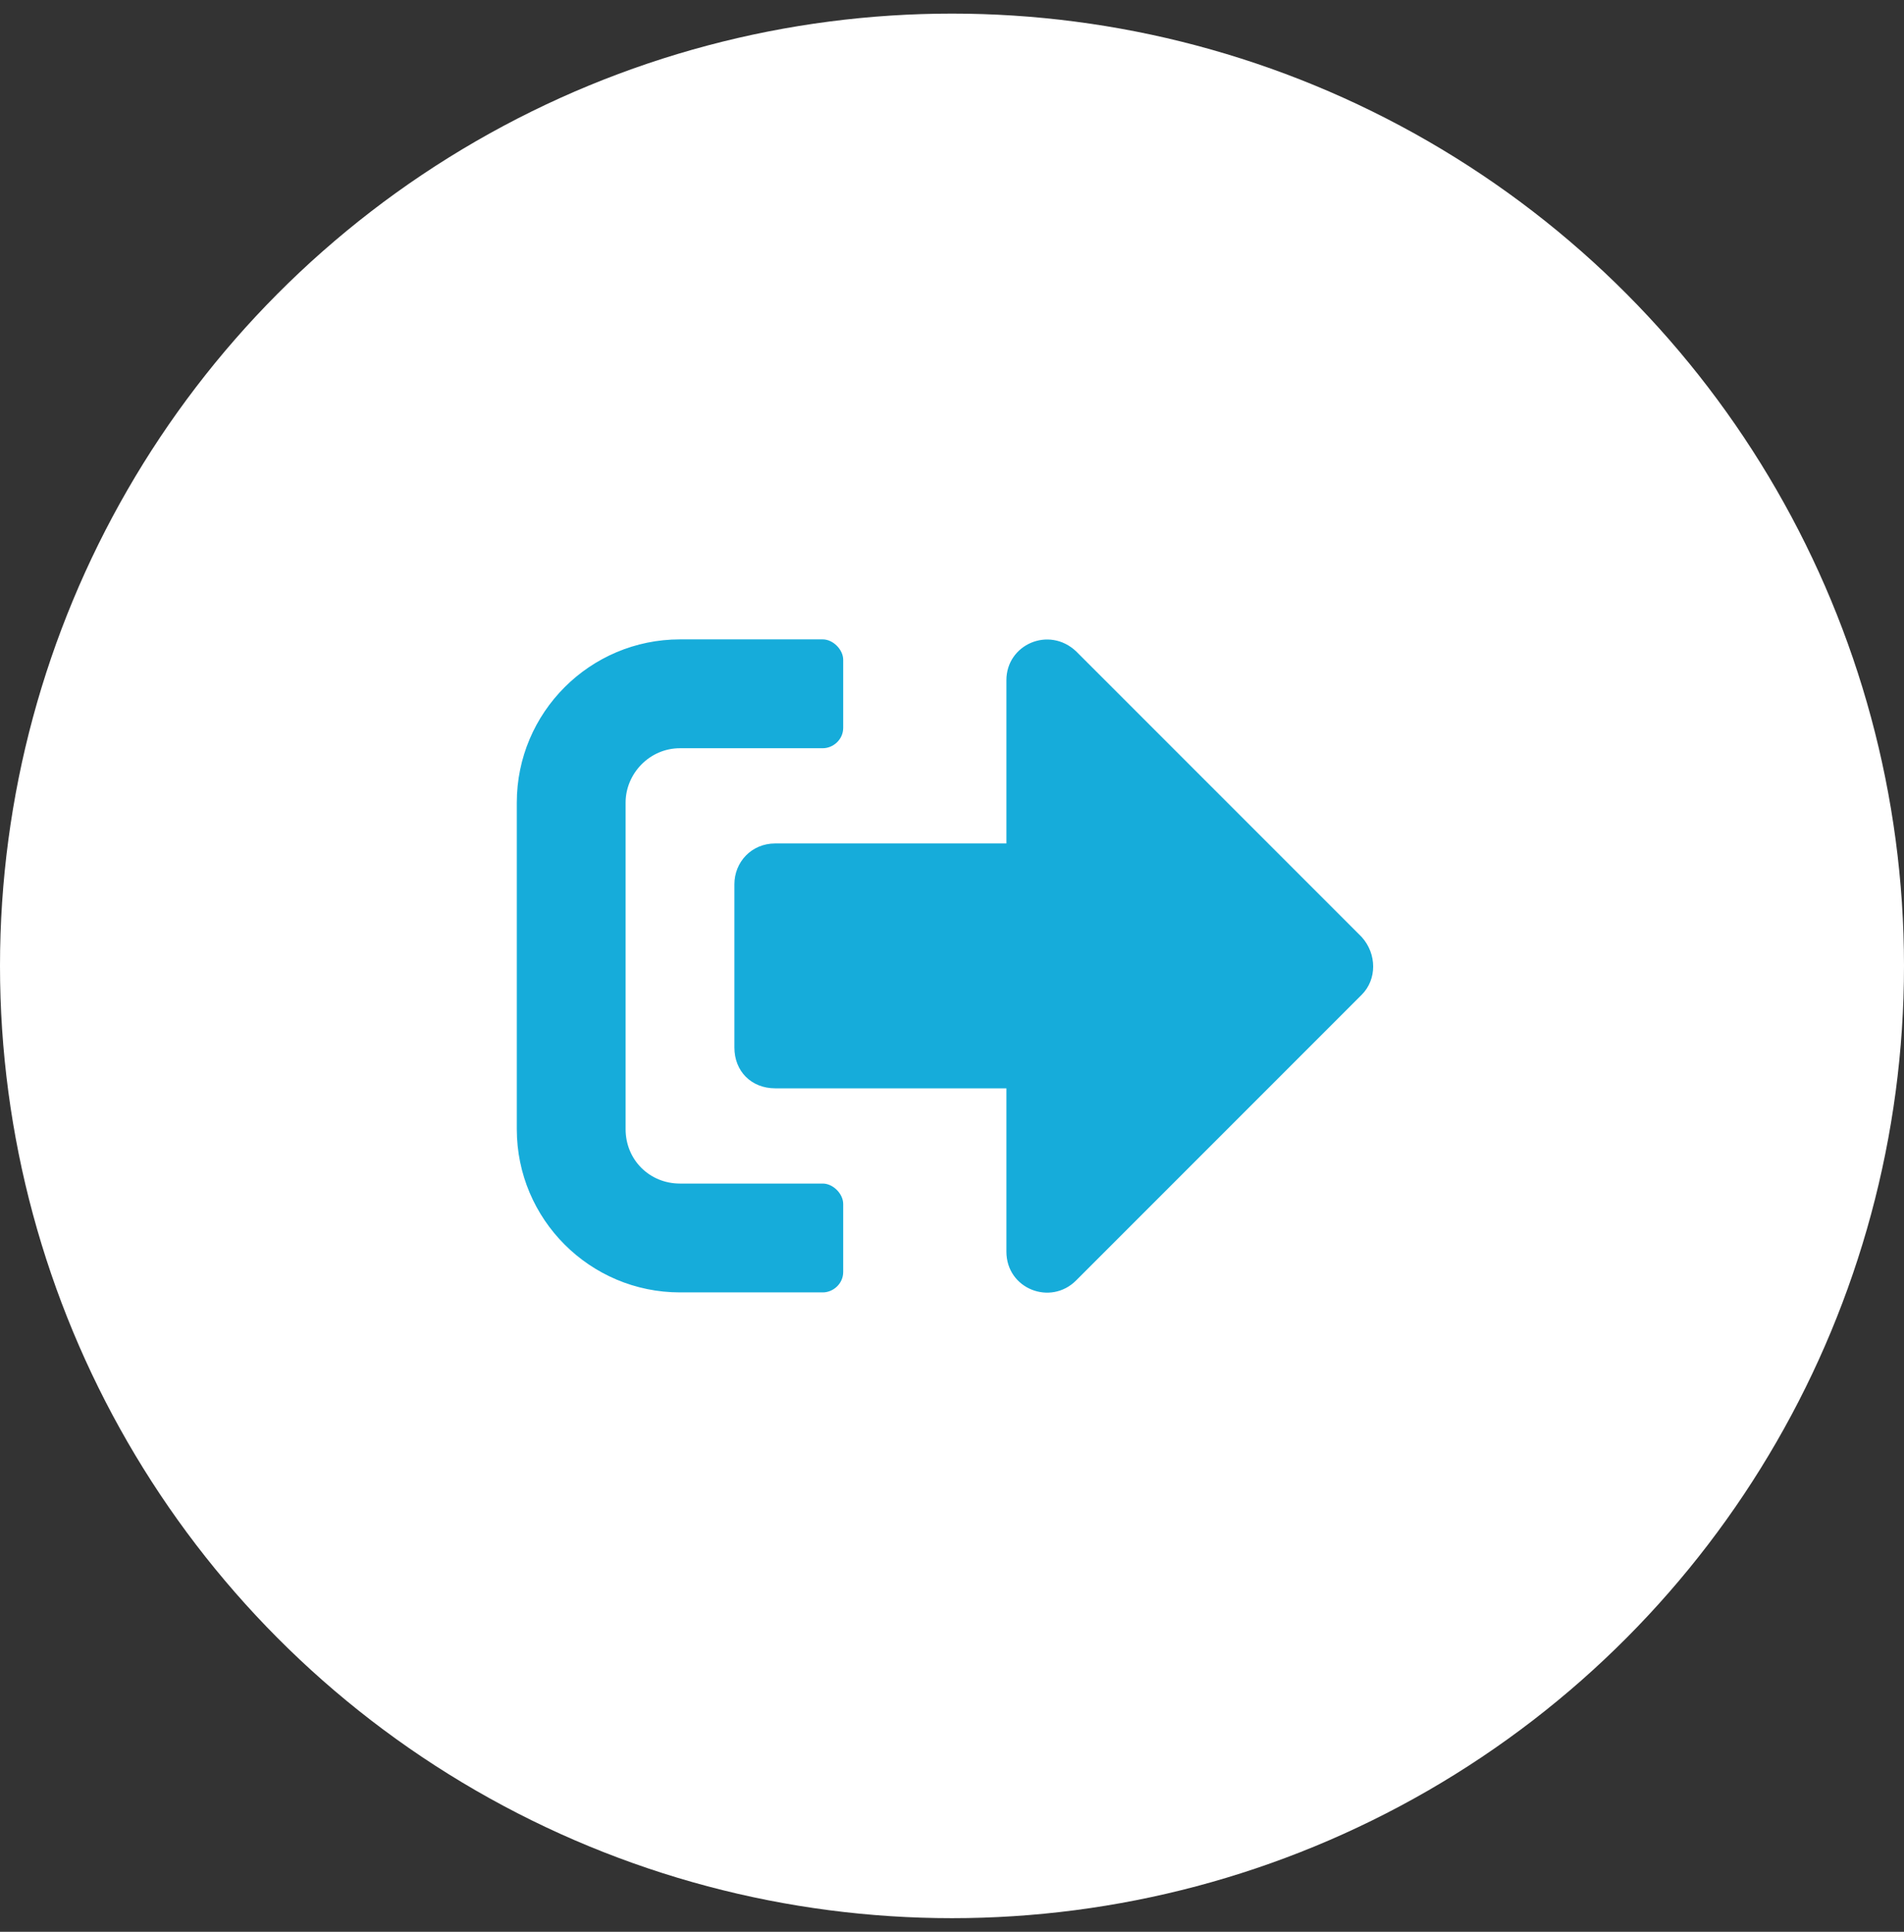 <svg width="70" height="71" viewBox="0 0 70 71" fill="none" xmlns="http://www.w3.org/2000/svg">
<rect x="0" y="0" width="70" height="71" fill="#333333" stroke="none"/>
<circle cx="35" cy="35.5" r="35" fill="white"/>
<path d="M50.062 36.562L39.562 47.062C38.625 48 37 47.375 37 46V40H28.5C27.625 40 27 39.375 27 38.5V32.5C27 31.688 27.625 31 28.5 31H37V25C37 23.688 38.562 23 39.562 23.938L50.062 34.438C50.625 35.062 50.625 36 50.062 36.562ZM31 46.75C31 47.188 30.625 47.5 30.25 47.5H25C21.688 47.5 19 44.812 19 41.5V29.5C19 26.188 21.688 23.5 25 23.5H30.25C30.625 23.5 31 23.875 31 24.25V26.75C31 27.188 30.625 27.5 30.25 27.5H25C23.875 27.5 23 28.438 23 29.5V41.5C23 42.625 23.875 43.5 25 43.5H30.25C30.625 43.5 31 43.875 31 44.25V46.75Z" fill="#16ACDA"/>
</svg>
